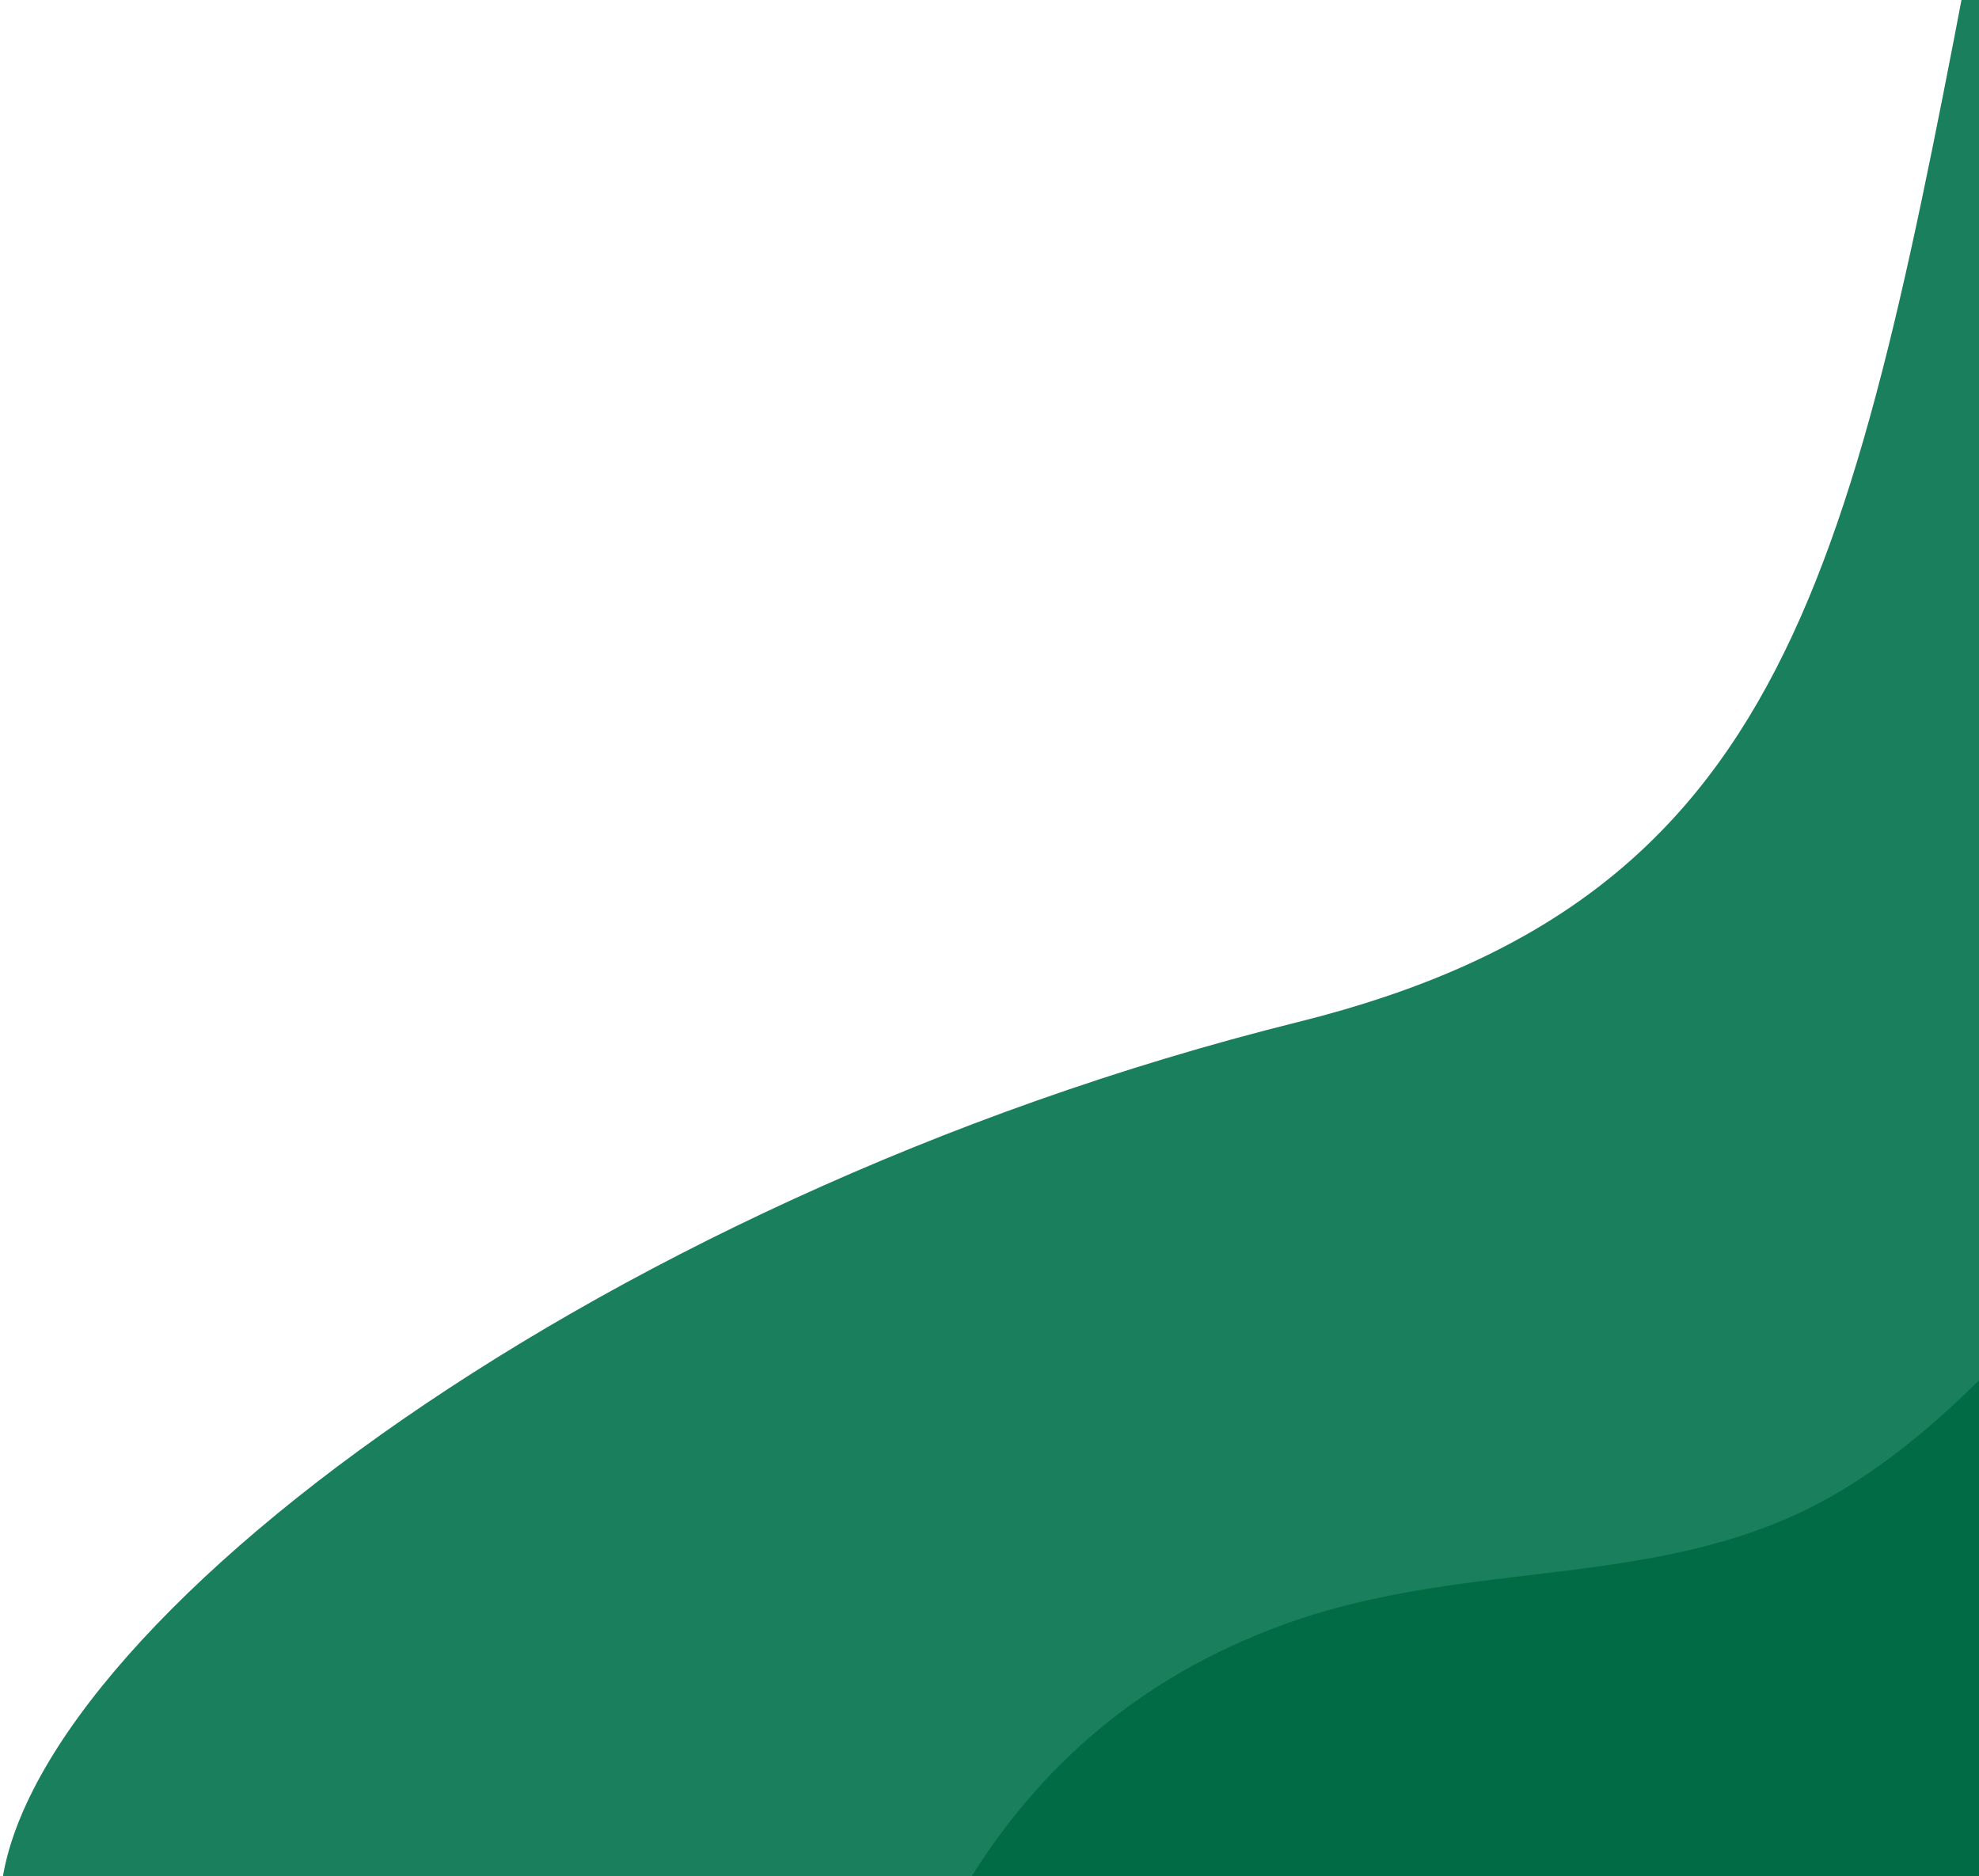 <svg width="1080" height="1024" viewBox="0 0 1080 1024" fill="none" xmlns="http://www.w3.org/2000/svg">
<path d="M708.404 557.769C317.756 654.925 0 900.096 0 1042H1080V-50L1079.02 -44.854C1010.8 313.303 976.958 490.979 708.404 557.769Z" fill="#1A7F5D"/>
<path fill-rule="evenodd" clip-rule="evenodd" d="M428.511 1527.41L433.858 1449.96C439.205 1372.51 449.9 1217.62 491.244 1104.69C532.588 991.757 604.582 920.783 702.846 885.774C801.111 850.765 902.595 867.649 992.102 820.652C1081.61 773.654 1159.14 662.775 1186.38 615.299L1213.62 567.824L1397.52 819.577L1357.14 849.07C1316.77 878.563 1236.02 937.549 1155.27 996.535C1074.52 1055.52 993.766 1114.51 913.015 1173.49C832.264 1232.48 751.514 1291.46 670.763 1350.45C590.012 1409.44 509.261 1468.42 468.886 1497.91L428.511 1527.41Z" fill="#016B45"/>
</svg>
